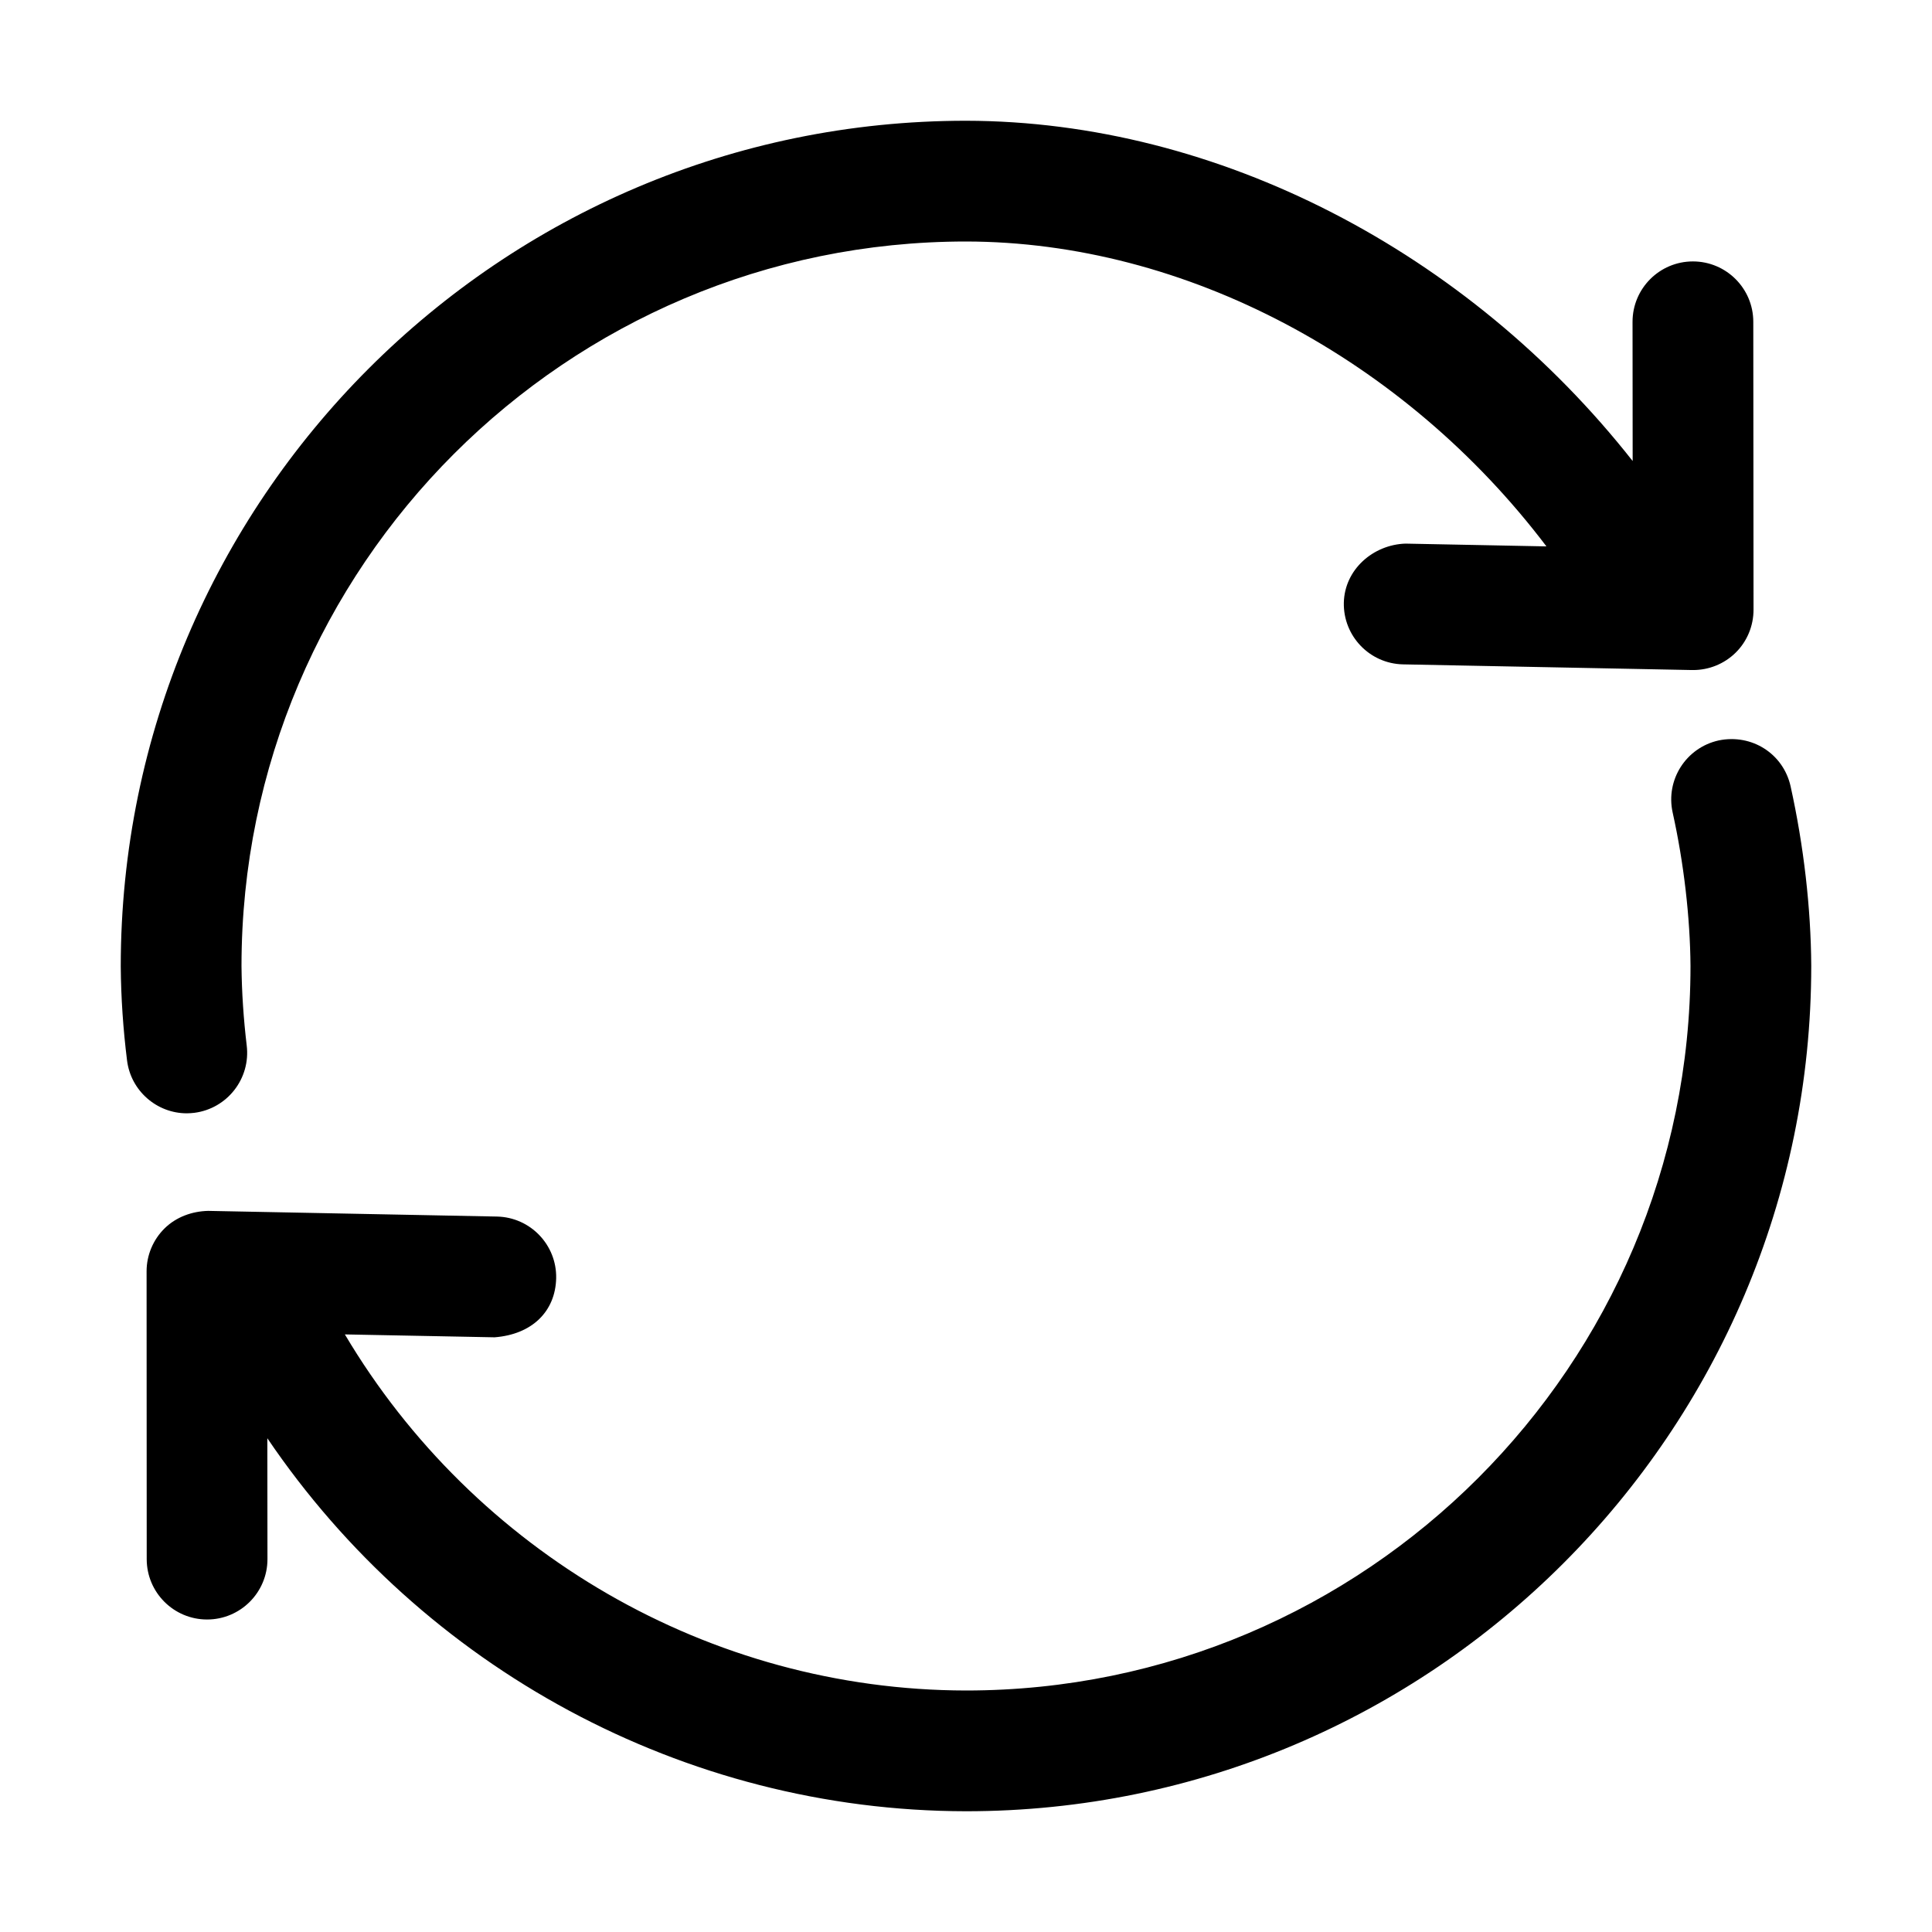 <?xml version="1.0" encoding="utf-8"?>
<!-- Generator: Adobe Illustrator 21.0.0, SVG Export Plug-In . SVG Version: 6.00 Build 0)  -->
<svg version="1.1" id="Layer_1" xmlns="http://www.w3.org/2000/svg" xmlns:xlink="http://www.w3.org/1999/xlink" x="0px" y="0px"
	 viewBox="0 0 16 16" style="enable-background:new 0 0 16 16;" xml:space="preserve">
<path d="M1.547,9.22c0.021,0,0.042-0.002,0.062-0.004c0.274-0.035,0.468-0.285,0.434-0.559C2.017,8.438,2.002,8.217,2,8
	c0-3.309,2.691-6,6-6c1.818,0.002,3.632,0.974,4.807,2.525l-1.168-0.023c-0.267,0.009-0.504,0.214-0.51,0.49
	c-0.005,0.276,0.214,0.504,0.49,0.51l2.393,0.047c0.003,0,0.007,0,0.01,0c0.131,0,0.257-0.051,0.351-0.143
	c0.096-0.094,0.149-0.223,0.149-0.357L14.52,2.665c0-0.276-0.224-0.5-0.5-0.5s-0.5,0.224-0.5,0.5l0.001,1.153
	C12.157,2.085,10.085,1.003,8,1C4.14,1,1,4.14,1,8.004c0.002,0.26,0.02,0.52,0.052,0.777C1.083,9.034,1.299,9.22,1.547,9.22z
	 M14.829,6.512c-0.06-0.269-0.32-0.437-0.596-0.38c-0.27,0.06-0.44,0.326-0.381,0.596C13.945,7.147,13.997,7.6,14,8
	c0,3.309-2.691,6-6,6c-2.123-0.003-4.074-1.147-5.144-2.949l1.24,0.024c0.311-0.024,0.504-0.215,0.51-0.49
	c0.005-0.276-0.214-0.504-0.49-0.51l-2.392-0.047c-0.133,0.003-0.264,0.05-0.36,0.144s-0.15,0.223-0.15,0.356l0.001,2.384
	c0,0.276,0.224,0.5,0.5,0.5s0.5-0.224,0.5-0.5l-0.001-1.001C3.501,13.811,5.662,14.997,8,15c3.859,0,7-3.141,7-7.003
	C14.997,7.519,14.938,7.005,14.829,6.512z"/>
</svg>
